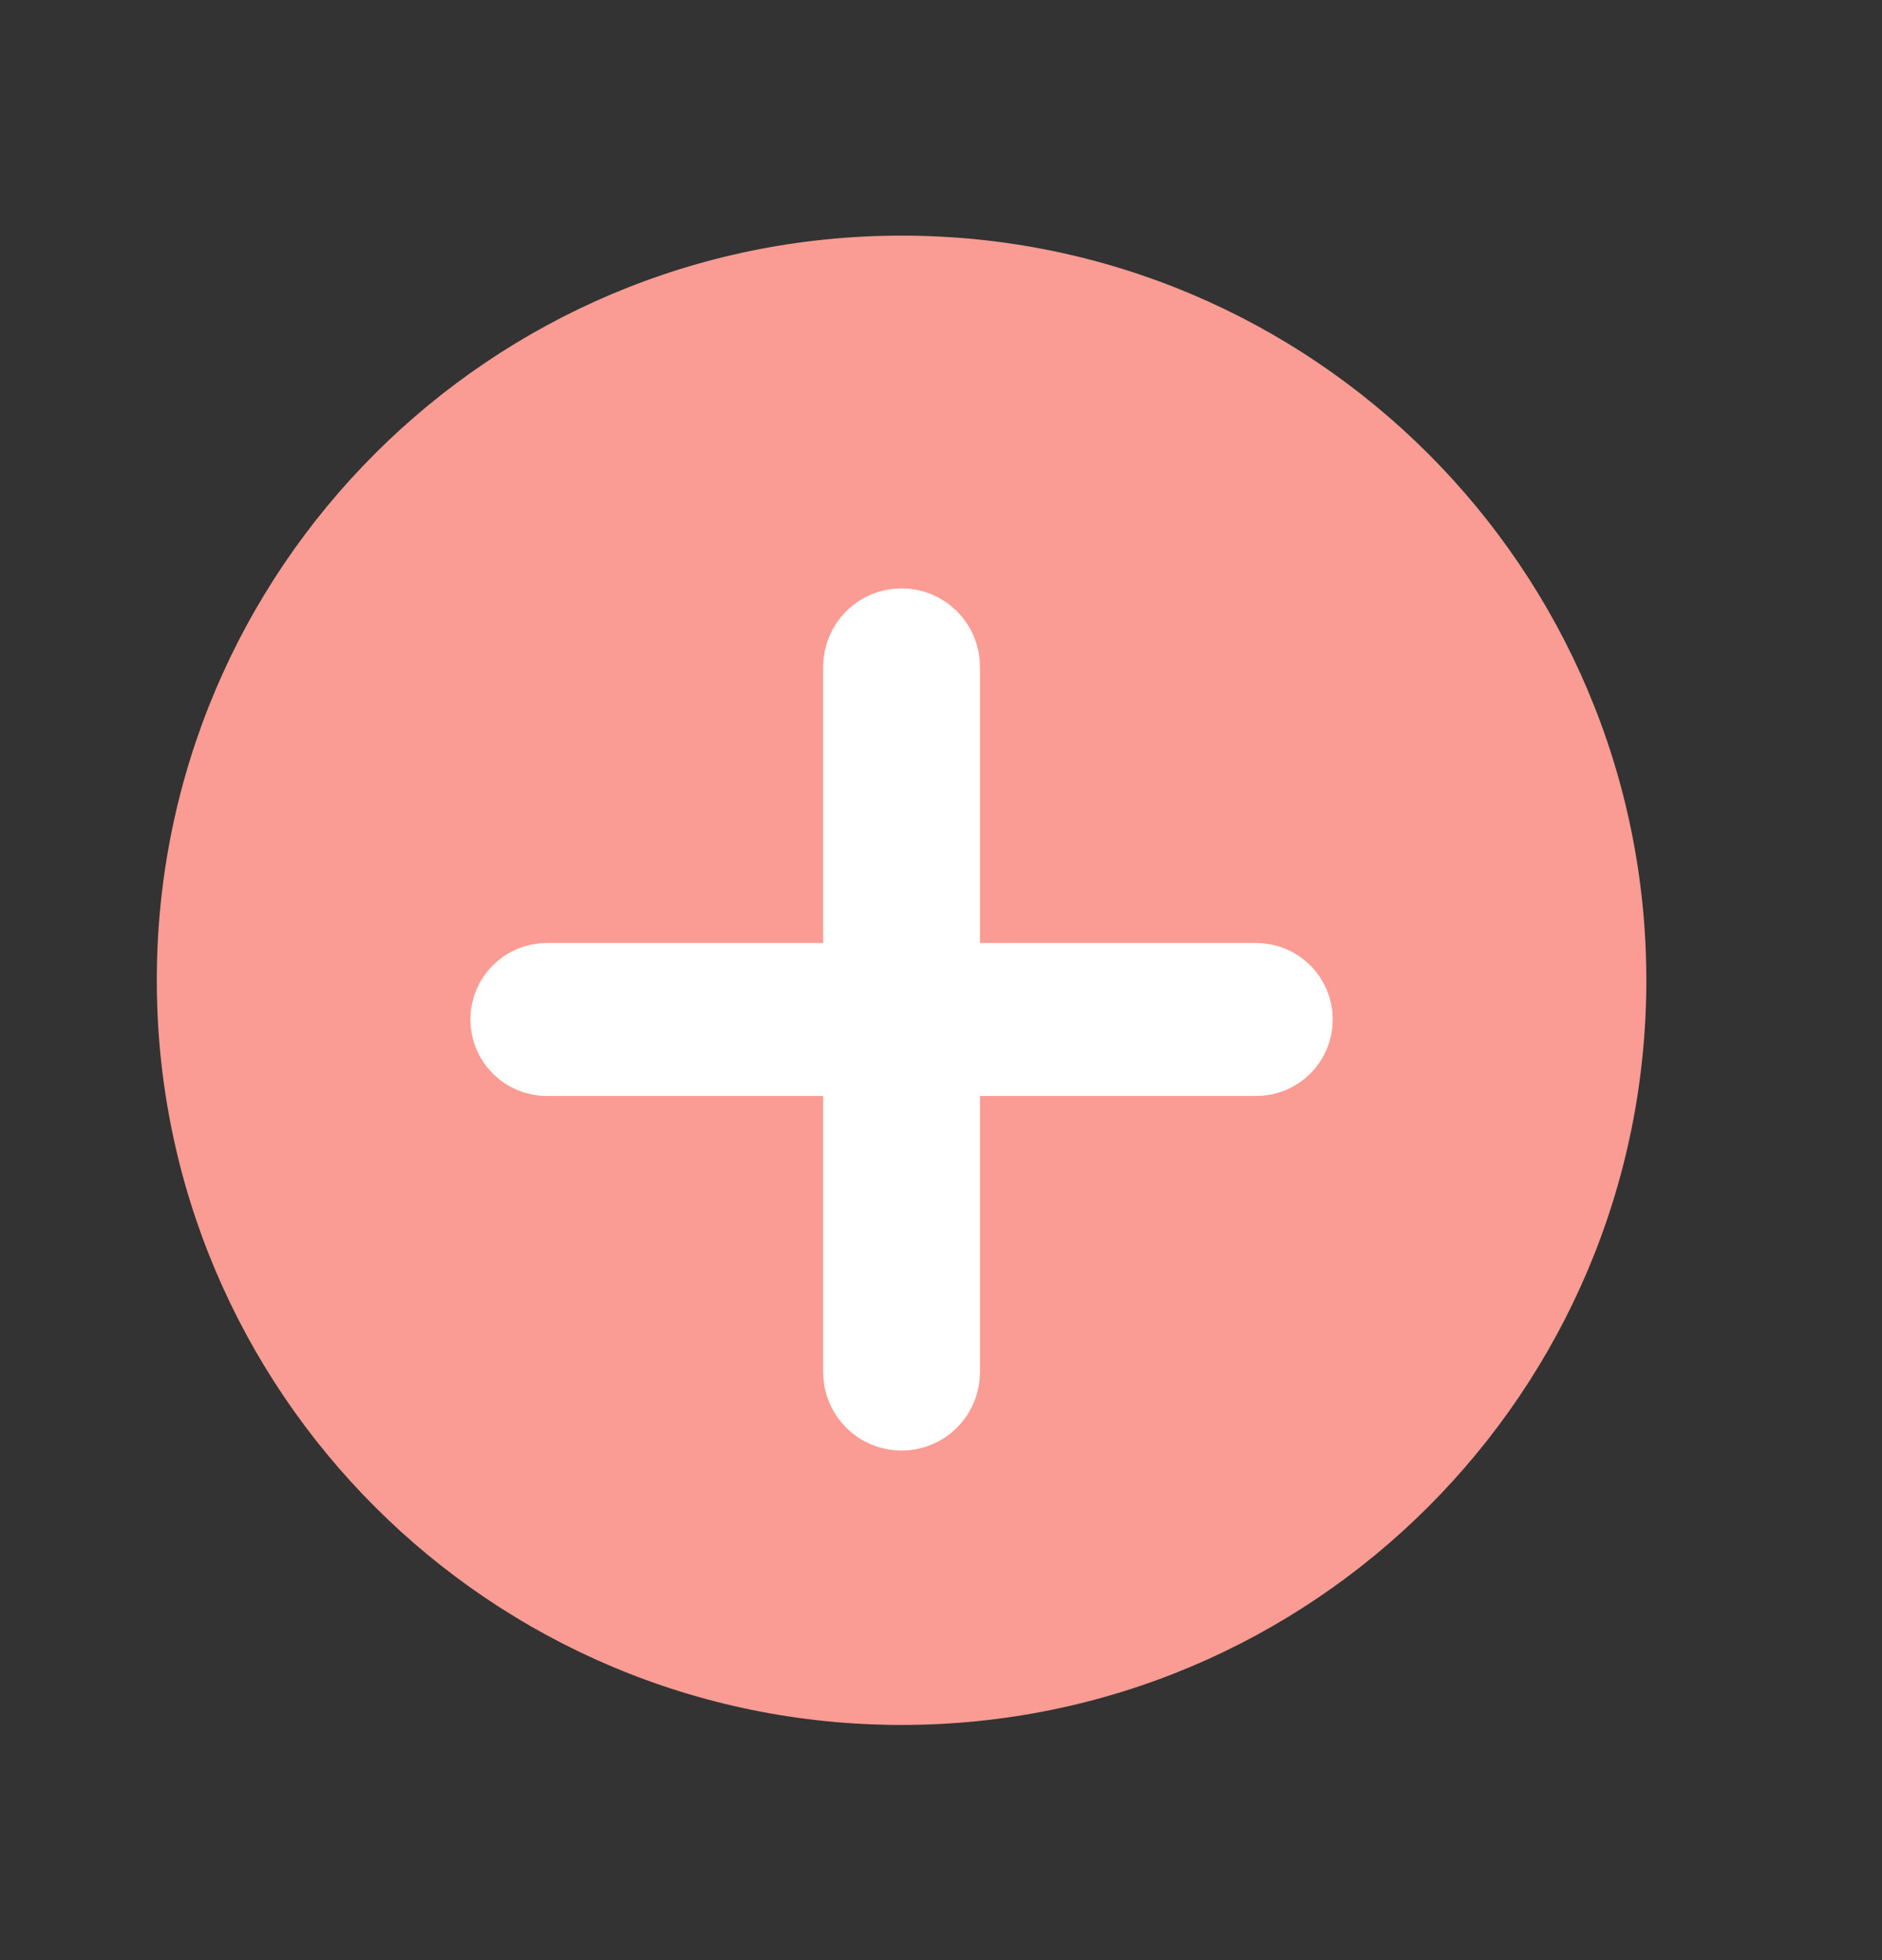 <?xml version="1.0" encoding="UTF-8" standalone="no"?>
<svg
   xmlns:dc="http://purl.org/dc/elements/1.1/"
   xmlns:cc="http://creativecommons.org/ns#"
   xmlns:rdf="http://www.w3.org/1999/02/22-rdf-syntax-ns#"
   xmlns:svg="http://www.w3.org/2000/svg"
   xmlns="http://www.w3.org/2000/svg"
   viewBox="0 0 32 33.333"
   height="33.333"
   width="32"
   xml:space="preserve"
   id="svg2"
   version="1.1"><rect x="0" y="0" width="32" height="33.333" fill="#333333" stroke="none"/><defs
     id="defs6"><clipPath
       id="clipPath20"
       clipPathUnits="userSpaceOnUse"><path
         style="clip-rule:evenodd"
         id="path18"
         d="M 11.5,3 C 16.747,3 21,7.253 21,12.5 21,17.747 16.747,22 11.5,22 6.253,22 2,17.747 2,12.5 2,7.253 6.253,3 11.5,3 Z" /></clipPath><clipPath
       id="clipPath26"
       clipPathUnits="userSpaceOnUse"><path
         id="path24"
         d="M -119,-1233 H 256 V 123 h -375 z" /></clipPath><clipPath
       id="clipPath36"
       clipPathUnits="userSpaceOnUse"><path
         style="clip-rule:evenodd"
         id="path34"
         d="m 11.5,17 c 0.276,0 0.5,-0.224 0.5,-0.5 v -9 C 12,7.224 11.776,7 11.5,7 11.224,7 11,7.224 11,7.5 v 9 c 0,0.276 0.224,0.5 0.5,0.5 z" /></clipPath><clipPath
       id="clipPath42"
       clipPathUnits="userSpaceOnUse"><path
         id="path40"
         d="M -119,-1233 H 256 V 123 h -375 z" /></clipPath><clipPath
       id="clipPath52"
       clipPathUnits="userSpaceOnUse"><path
         id="path50"
         d="M -119,-1233 H 256 V 123 h -375 z" /></clipPath><clipPath
       id="clipPath64"
       clipPathUnits="userSpaceOnUse"><path
         style="clip-rule:evenodd"
         id="path62"
         d="m 6.5,12 c 0,0.263 0.213,0.476 0.476,0.476 h 9.048 C 16.287,12.476 16.5,12.263 16.5,12 c 0,-0.263 -0.213,-0.476 -0.476,-0.476 H 6.976 C 6.713,11.524 6.5,11.737 6.5,12 Z" /></clipPath><clipPath
       id="clipPath70"
       clipPathUnits="userSpaceOnUse"><path
         id="path68"
         d="M -119,-1233 H 256 V 123 h -375 z" /></clipPath><clipPath
       id="clipPath80"
       clipPathUnits="userSpaceOnUse"><path
         id="path78"
         d="M -119,-1233 H 256 V 123 h -375 z" /></clipPath></defs><g
     transform="matrix(1.333,0,0,-1.333,0,33.333)"
     id="g10"><g
       id="g12" /><g
       id="g14"><g
         clip-path="url(#clipPath20)"
         id="g16"><g
           clip-path="url(#clipPath26)"
           id="g22"><path
             id="path28"
             style="fill:#fa9c93;fill-opacity:1;fill-rule:nonzero;stroke:none"
             d="M -3,27 H 26 V -2 H -3 Z" /></g></g></g><g
       id="g30"><g
         clip-path="url(#clipPath36)"
         id="g32"><g
           clip-path="url(#clipPath42)"
           id="g38"><path
             id="path44"
             style="fill:#ffffff;fill-opacity:1;fill-rule:nonzero;stroke:none"
             d="M 6,22 H 17 V 2 H 6 Z" /></g></g></g><g
       id="g46"><g
         clip-path="url(#clipPath52)"
         id="g48"><g
           transform="matrix(1,0,0,-1,11,17)"
           id="g54"><path
             id="path56"
             style="fill:none;stroke:#ffffff;stroke-width:1;stroke-linecap:butt;stroke-linejoin:miter;stroke-miterlimit:10;stroke-dasharray:none;stroke-opacity:1"
             d="M 0.5,0 C 0.776,0 1,0.224 1,0.5 v 9 C 1,9.776 0.776,10 0.5,10 0.224,10 0,9.776 0,9.5 v -9 C 0,0.224 0.224,0 0.5,0 Z" /></g></g></g><g
       id="g58"><g
         clip-path="url(#clipPath64)"
         id="g60"><g
           clip-path="url(#clipPath70)"
           id="g66"><path
             id="path72"
             style="fill:#ffffff;fill-opacity:1;fill-rule:nonzero;stroke:none"
             d="m 1.5,6.524 v 10.952 h 20 V 6.524 Z" /></g></g></g><g
       id="g74"><g
         clip-path="url(#clipPath80)"
         id="g76"><g
           transform="matrix(0,1,1,0,6.5,11.5)"
           id="g82"><path
             id="path84"
             style="fill:none;stroke:#ffffff;stroke-width:1;stroke-linecap:butt;stroke-linejoin:miter;stroke-miterlimit:10;stroke-dasharray:none;stroke-opacity:1"
             d="M 0.5,0 C 0.763,0 0.976,0.213 0.976,0.476 V 9.524 C 0.976,9.787 0.763,10 0.5,10 0.237,10 0.024,9.787 0.024,9.524 V 0.476 C 0.024,0.213 0.237,0 0.5,0 Z" /></g></g></g></g></svg>